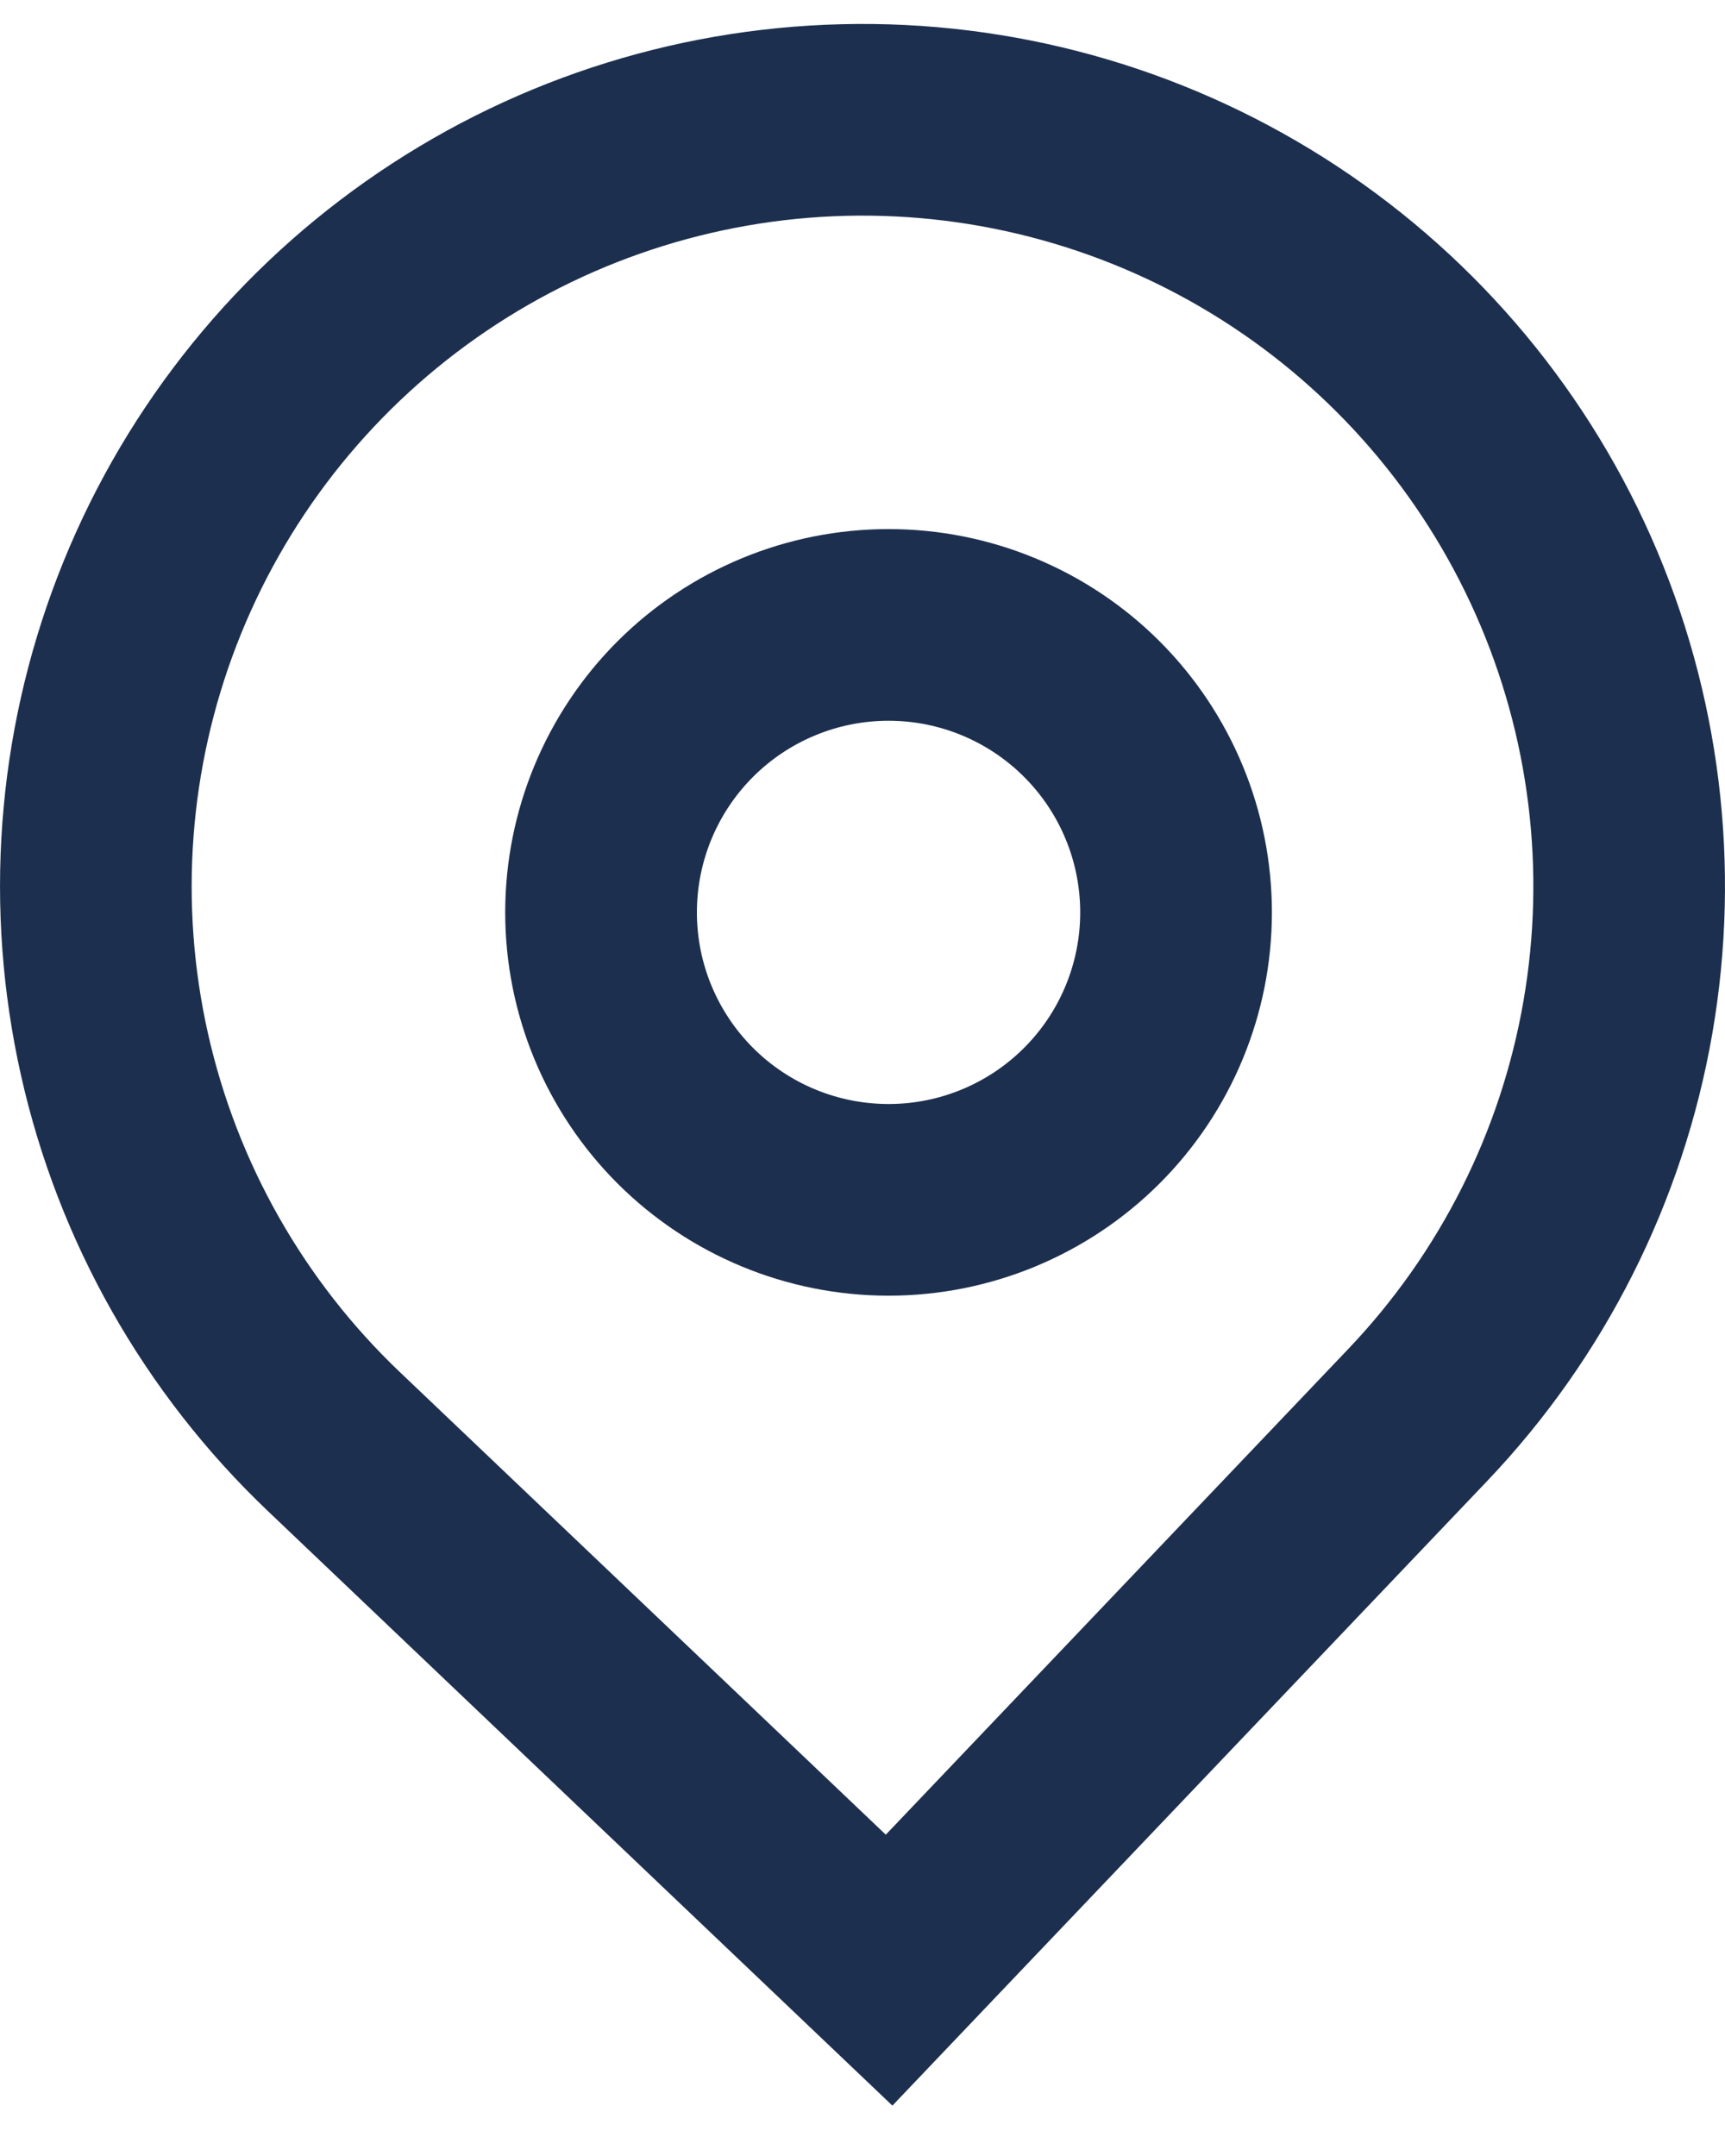 <svg width="24" height="30" viewBox="0 0 24 30" fill="none" xmlns="http://www.w3.org/2000/svg">
<path fill-rule="evenodd" clip-rule="evenodd" d="M17.696 12.696C17.696 14.11 17.134 15.467 16.134 16.467C15.134 17.467 13.777 18.029 12.363 18.029C10.948 18.029 9.592 17.467 8.591 16.467C7.591 15.467 7.029 14.11 7.029 12.696C7.029 11.281 7.591 9.925 8.591 8.924C9.592 7.924 10.948 7.362 12.363 7.362C13.777 7.362 15.134 7.924 16.134 8.924C17.134 9.925 17.696 11.281 17.696 12.696ZM15.029 12.696C15.029 13.403 14.748 14.081 14.248 14.581C13.748 15.081 13.07 15.362 12.363 15.362C11.655 15.362 10.977 15.081 10.477 14.581C9.977 14.081 9.696 13.403 9.696 12.696C9.696 11.988 9.977 11.31 10.477 10.81C10.977 10.31 11.655 10.029 12.363 10.029C13.07 10.029 13.748 10.31 14.248 10.81C14.748 11.31 15.029 11.988 15.029 12.696Z" fill="#1D2F4E"/>
<path fill-rule="evenodd" clip-rule="evenodd" d="M3.725 21.024C2.006 19.387 0.811 17.278 0.292 14.962C-0.228 12.646 -0.05 10.228 0.804 8.014C1.658 5.8 3.15 3.888 5.091 2.522C7.031 1.155 9.333 0.395 11.706 0.337C14.079 0.278 16.415 0.925 18.42 2.195C20.425 3.465 22.009 5.301 22.971 7.47C23.932 9.64 24.229 12.046 23.823 14.385C23.417 16.723 22.327 18.889 20.691 20.608L12.416 29.299L3.725 21.024ZM18.76 18.769L12.324 25.529L5.564 19.093C4.227 17.82 3.298 16.18 2.893 14.378C2.489 12.577 2.628 10.697 3.292 8.975C3.957 7.252 5.117 5.766 6.626 4.703C8.135 3.64 9.926 3.049 11.771 3.003C13.616 2.958 15.434 3.461 16.993 4.448C18.553 5.436 19.784 6.864 20.532 8.551C21.281 10.239 21.512 12.11 21.196 13.929C20.881 15.748 20.033 17.432 18.76 18.769Z" fill="#1D2F4E"/>
</svg>
